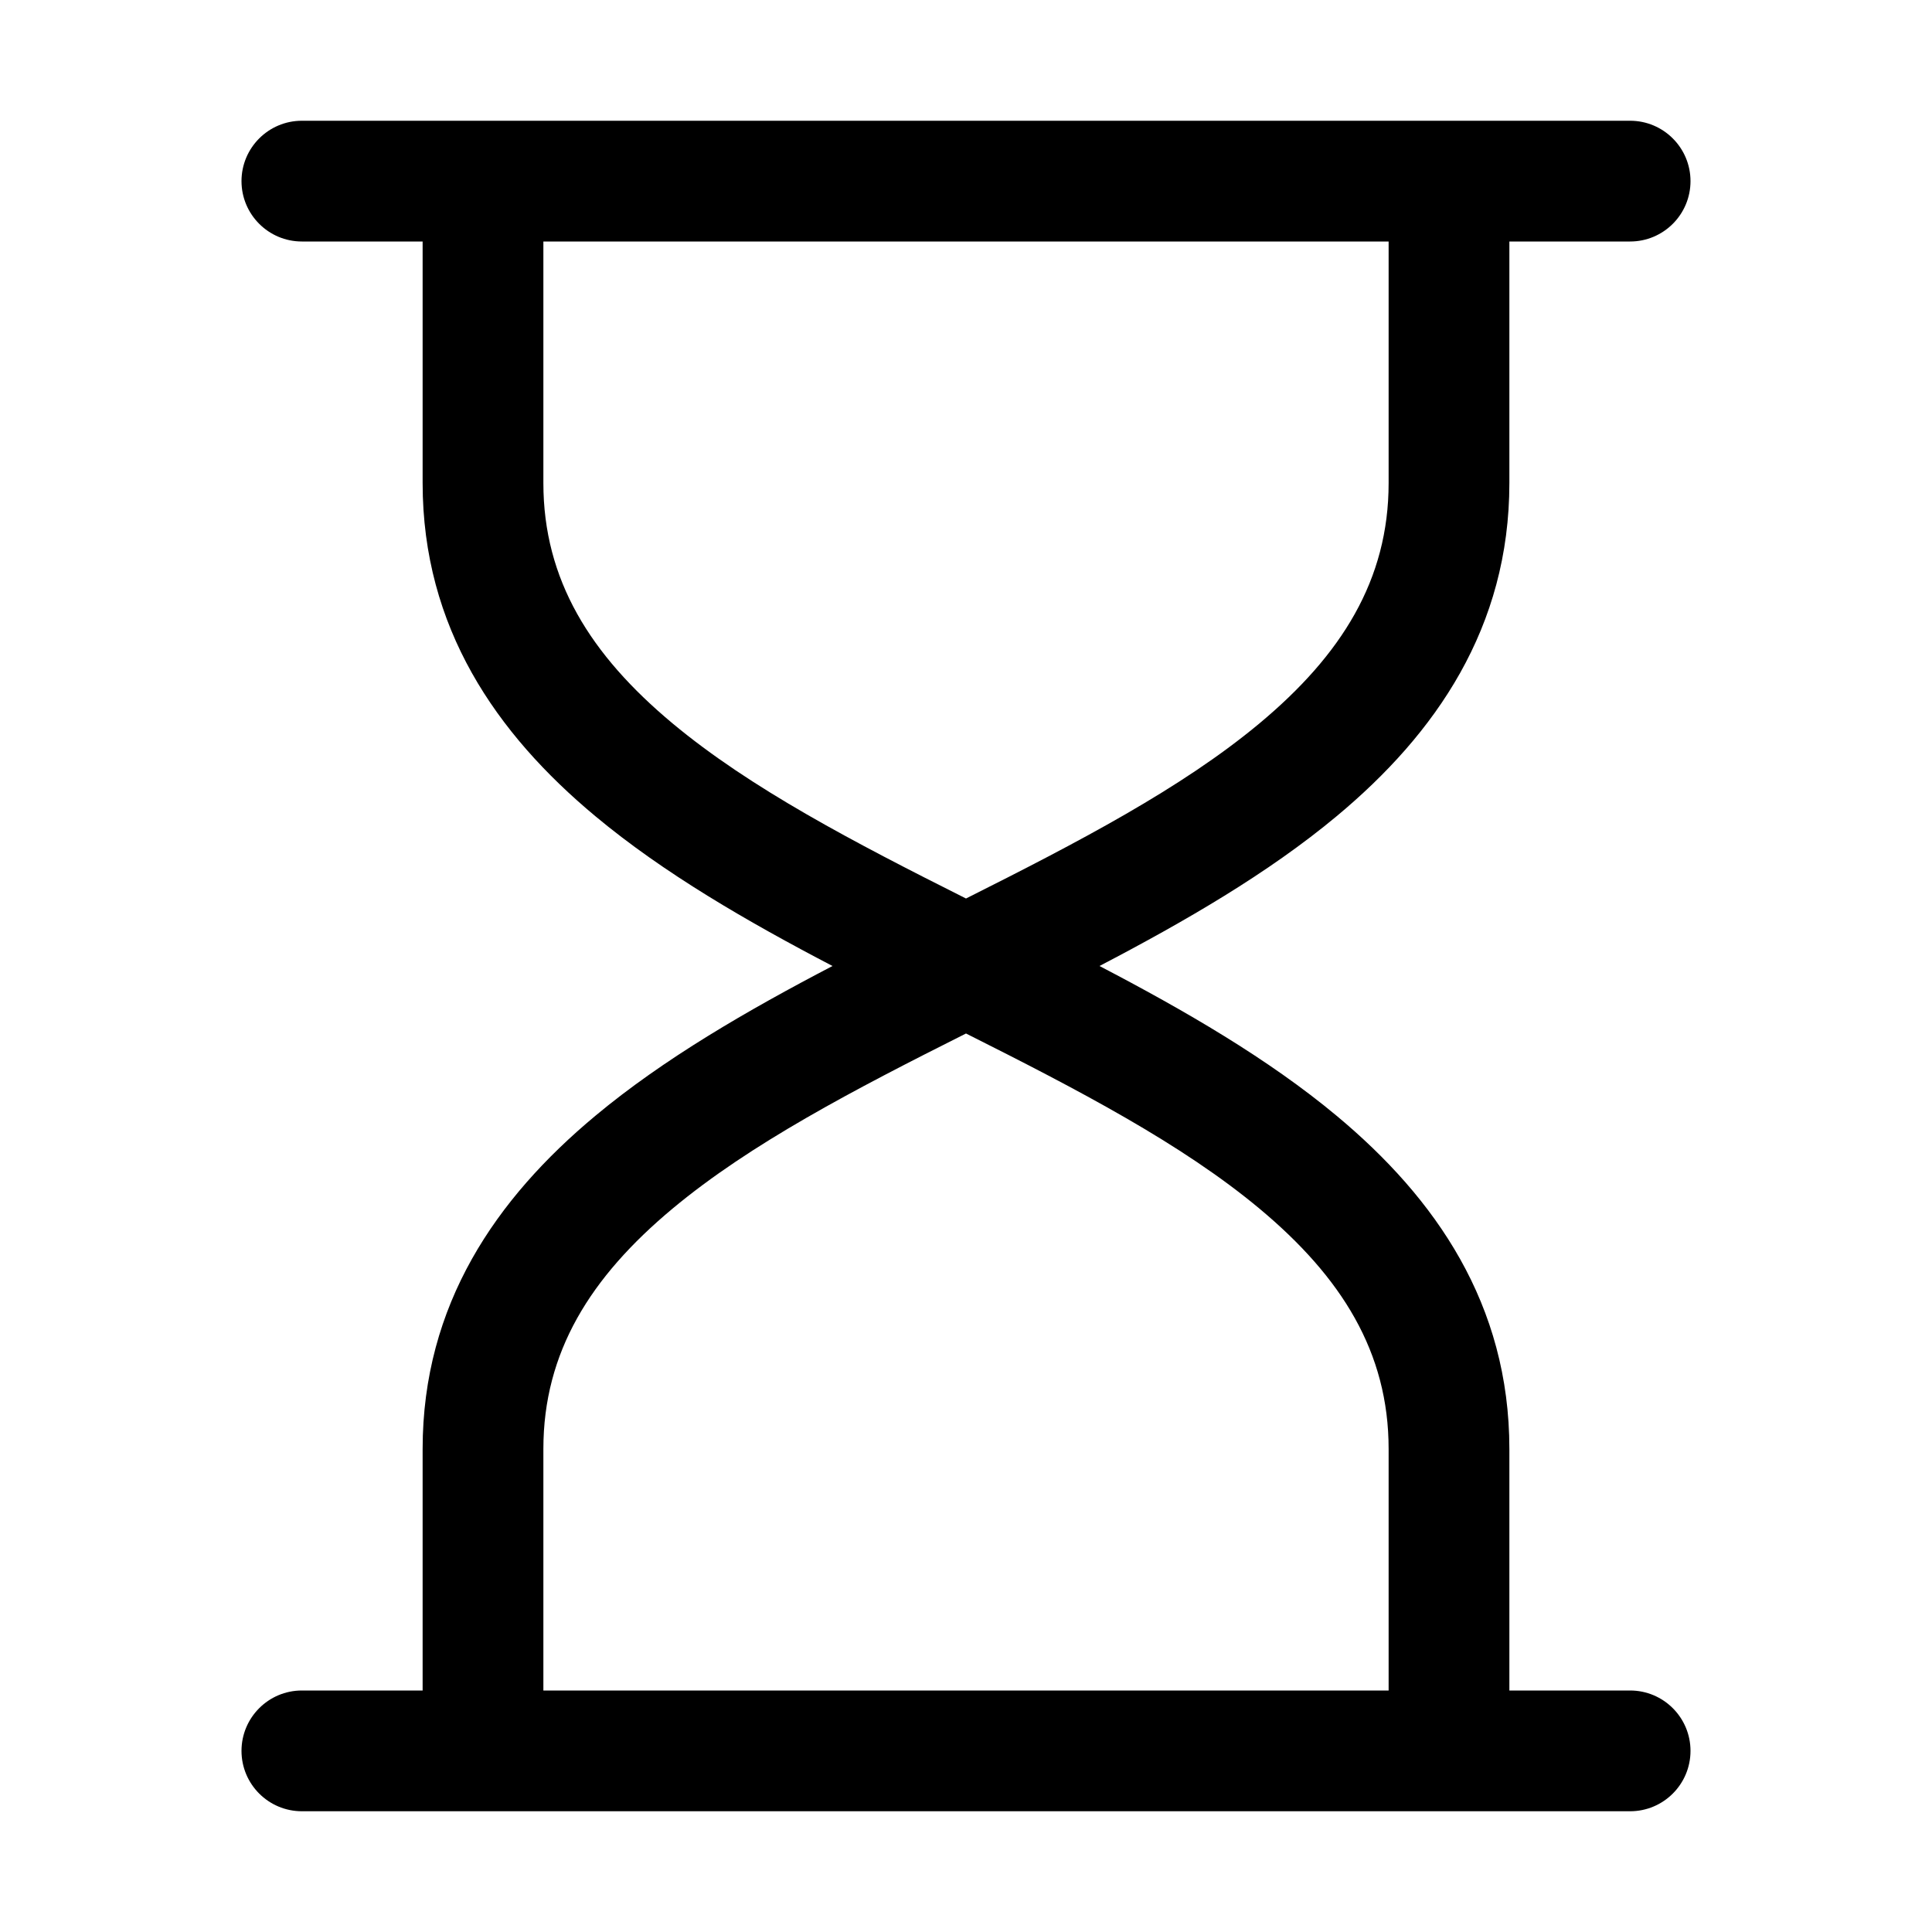 <svg width="32" height="32" viewBox="0 0 32 32" fill="none" xmlns="http://www.w3.org/2000/svg">
<path fill-rule="evenodd" clip-rule="evenodd" d="M5 2C4.448 2 4 2.448 4 3C4 3.552 4.448 4 5 4H7V8C7 10.395 8.22 12.152 9.86 13.518C10.993 14.463 12.379 15.264 13.789 16C12.379 16.736 10.993 17.537 9.86 18.482C8.22 19.848 7 21.605 7 24V28H5C4.448 28 4 28.448 4 29C4 29.552 4.448 30 5 30H27C27.552 30 28 29.552 28 29C28 28.448 27.552 28 27 28H25V24C25 21.605 23.78 19.848 22.14 18.482C21.007 17.537 19.621 16.736 18.211 16C19.621 15.264 21.007 14.463 22.14 13.518C23.78 12.152 25 10.395 25 8V4H27C27.552 4 28 3.552 28 3C28 2.448 27.552 2 27 2H5ZM23 4H9V8C9 9.605 9.78 10.848 11.14 11.982C12.43 13.057 14.143 13.95 16 14.882C17.857 13.95 19.57 13.057 20.86 11.982C22.22 10.848 23 9.605 23 8V4ZM16 17.118C14.143 18.05 12.43 18.943 11.14 20.018C9.78 21.152 9 22.395 9 24V28H23V24C23 22.395 22.22 21.152 20.86 20.018C19.57 18.943 17.857 18.05 16 17.118Z" fill="black"/>
</svg>
